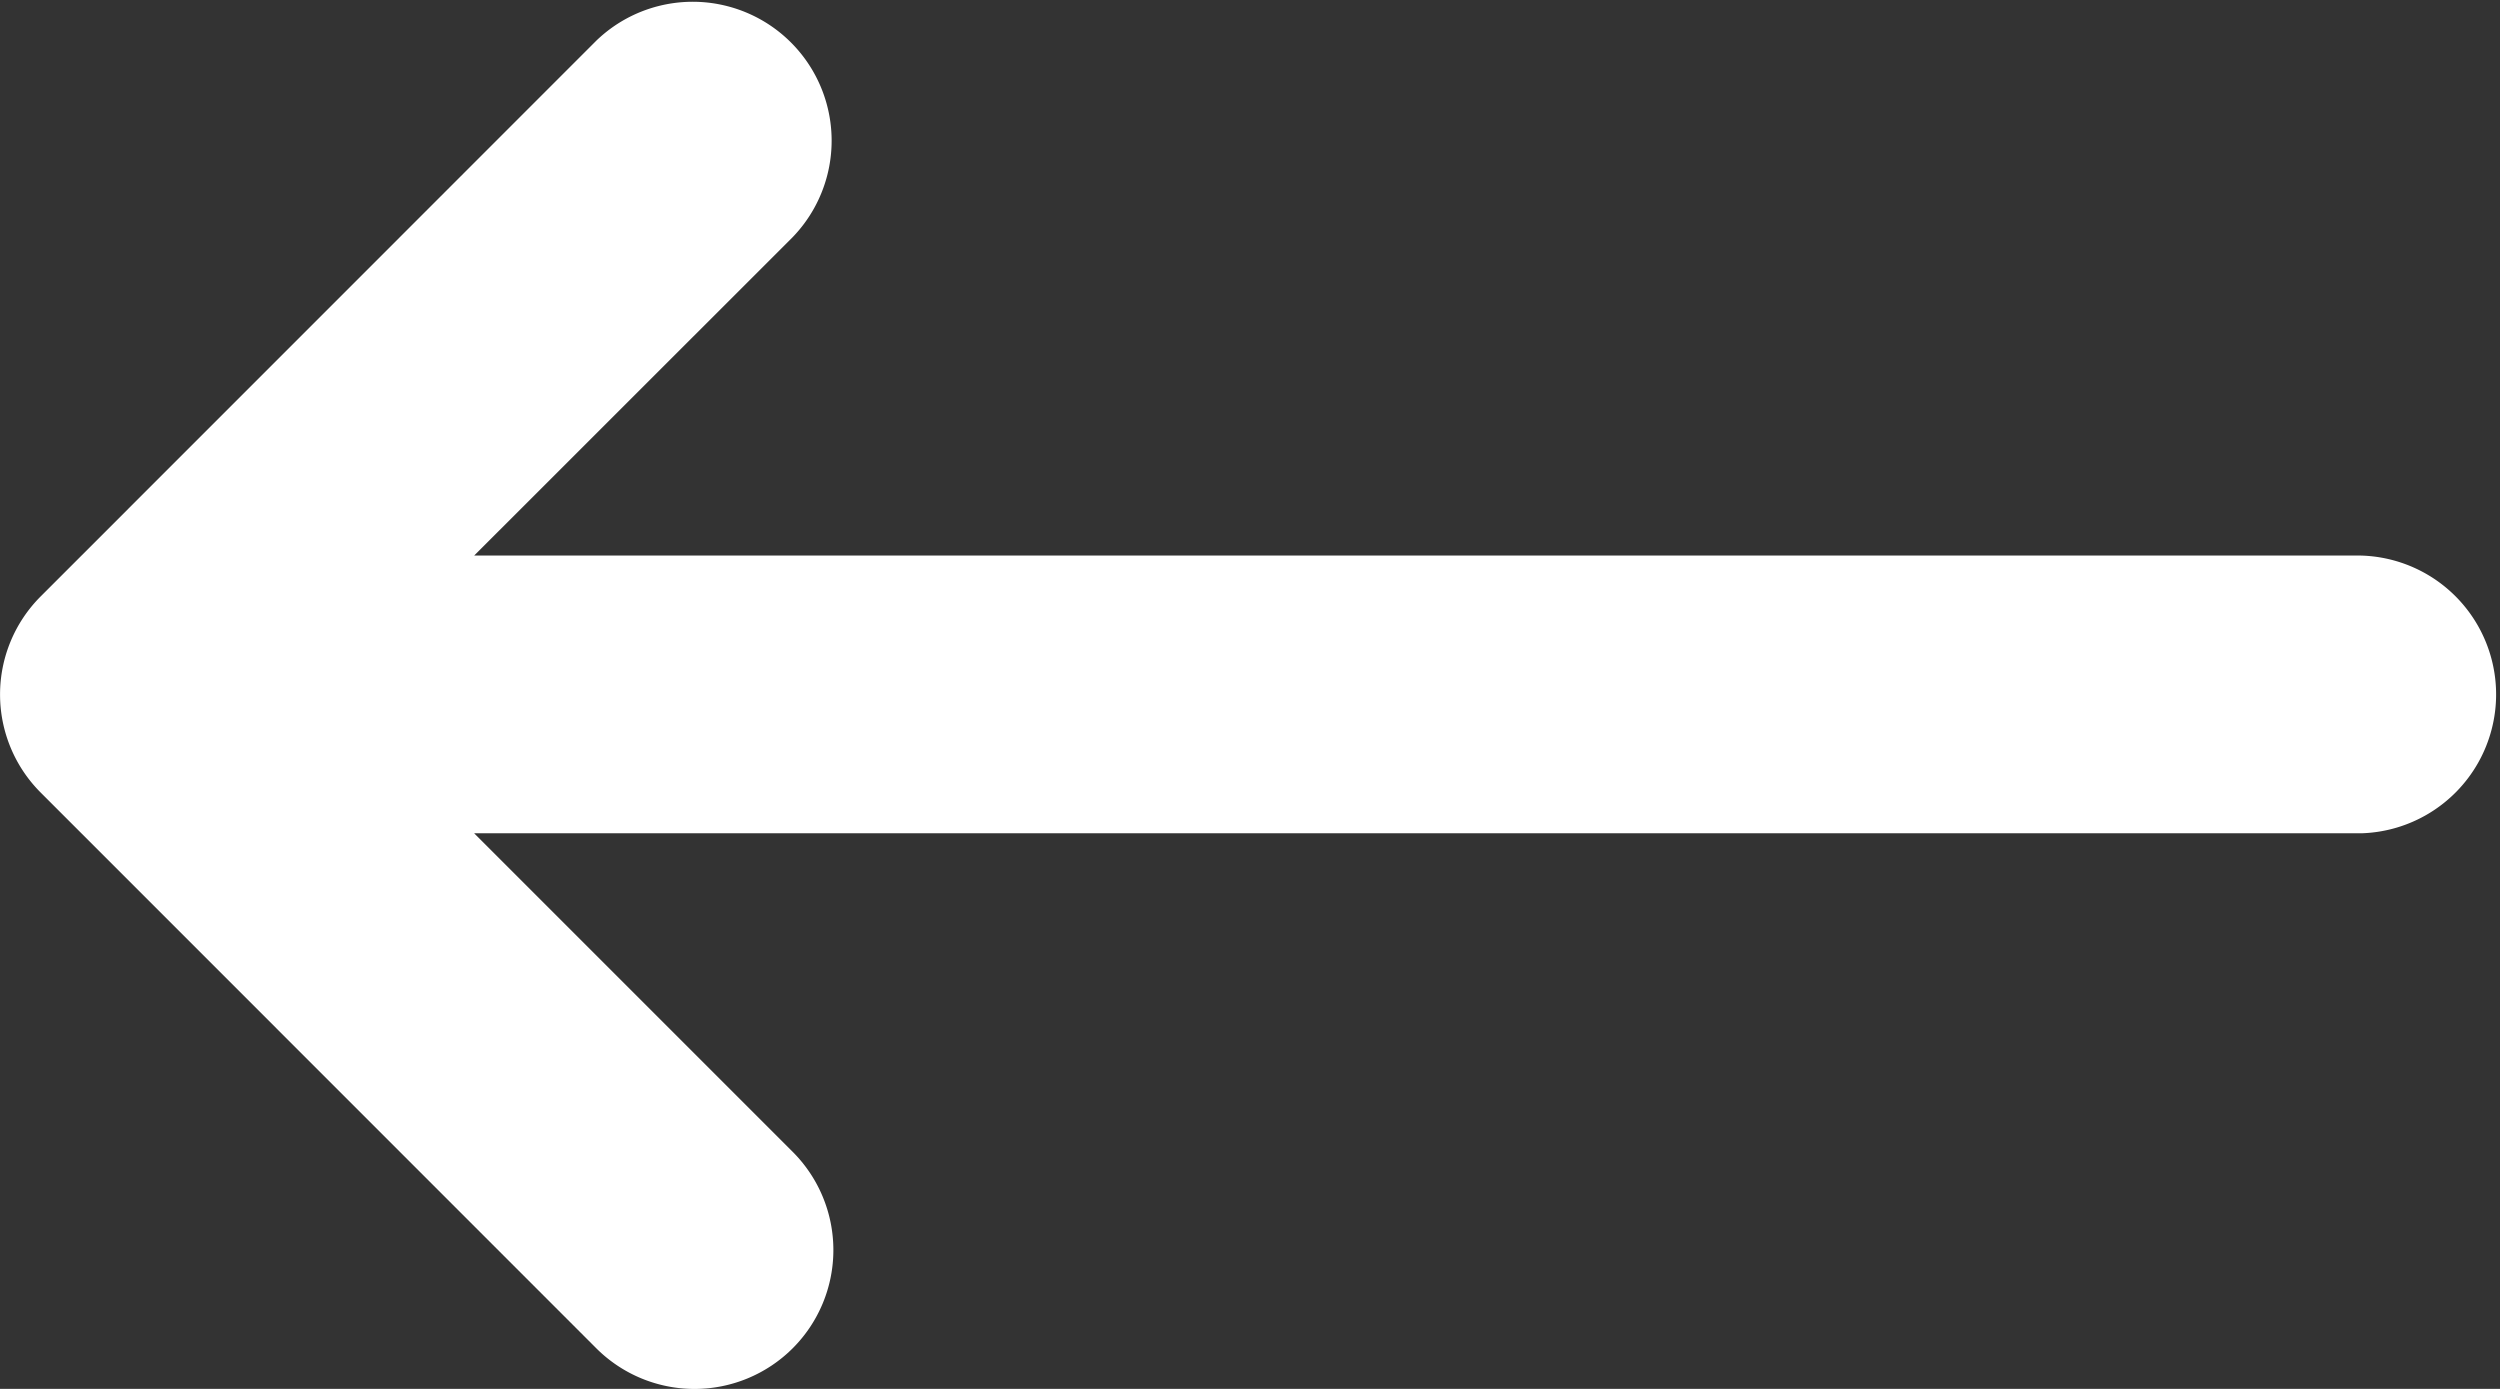 <svg xmlns="http://www.w3.org/2000/svg" width="22.909" height="12.727" viewBox="0 0 22.909 12.727">
  <rect x="0" y="0" width="22.909" height="12.727" fill="#333333" stroke="none"/>
  <g id="Icon" transform="translate(-0.545 -0.636)">
    <path id="Path" d="M7.264,12.355a1.273,1.273,0,0,1-1.8,0L.374,7.264h0a1.271,1.271,0,0,1,0-1.8h0L5.464.373a1.273,1.273,0,0,1,1.8,1.8L4.345,5.091H21.636a1.273,1.273,0,0,1,0,2.545H4.345l2.918,2.918A1.273,1.273,0,0,1,7.264,12.355Z" transform="translate(0.545 0.636)" fill="#fff"/>
  </g>
</svg>
